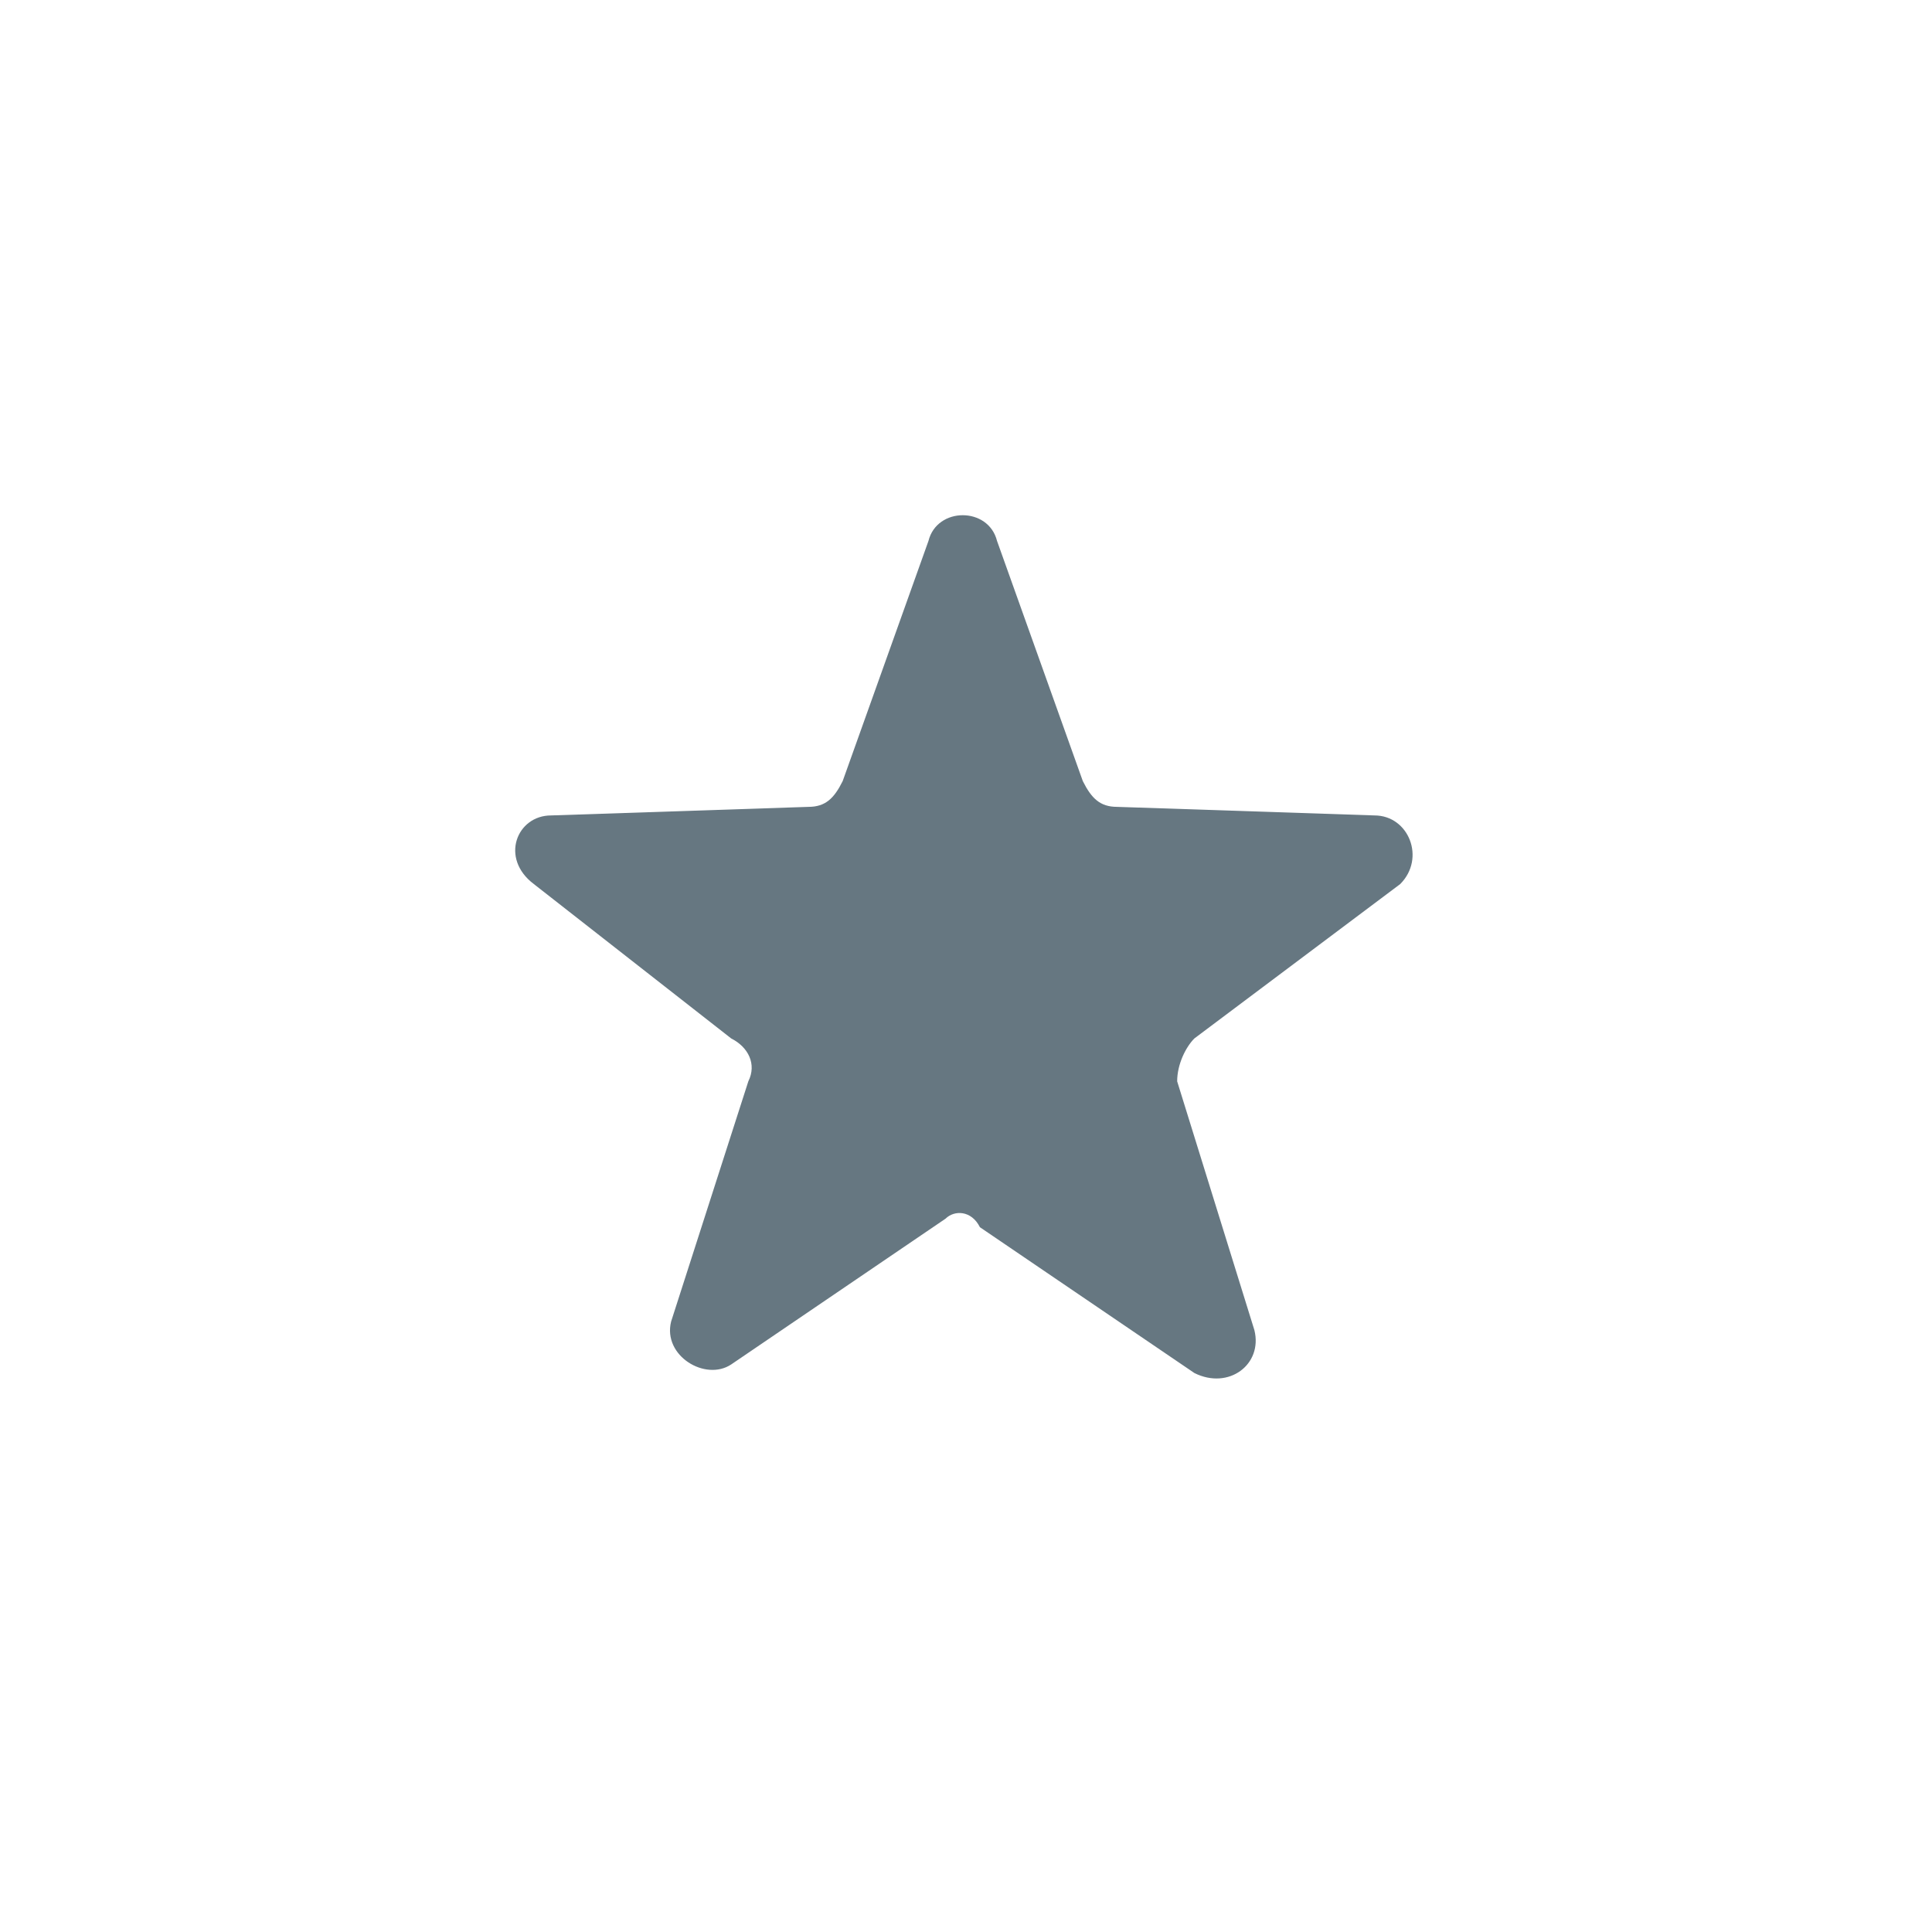 <svg width="30" height="30" viewBox="0 0 30 30" fill="none" xmlns="http://www.w3.org/2000/svg">
<path d="M14.683 18.923L11.354 21.187C10.954 21.453 10.288 21.054 10.421 20.521L11.62 16.791C11.753 16.525 11.62 16.259 11.354 16.125L8.29 13.728C7.758 13.328 8.024 12.662 8.557 12.662L12.552 12.529C12.819 12.529 12.952 12.396 13.085 12.129L14.417 8.4C14.55 7.867 15.349 7.867 15.482 8.4L16.814 12.129C16.948 12.396 17.081 12.529 17.347 12.529L21.343 12.662C21.875 12.662 22.142 13.328 21.742 13.728L18.546 16.125C18.413 16.259 18.279 16.525 18.279 16.791L19.478 20.654C19.611 21.187 19.079 21.587 18.546 21.32L15.216 19.056C15.083 18.79 14.817 18.79 14.683 18.923Z" fill="#667781"/>
</svg>
